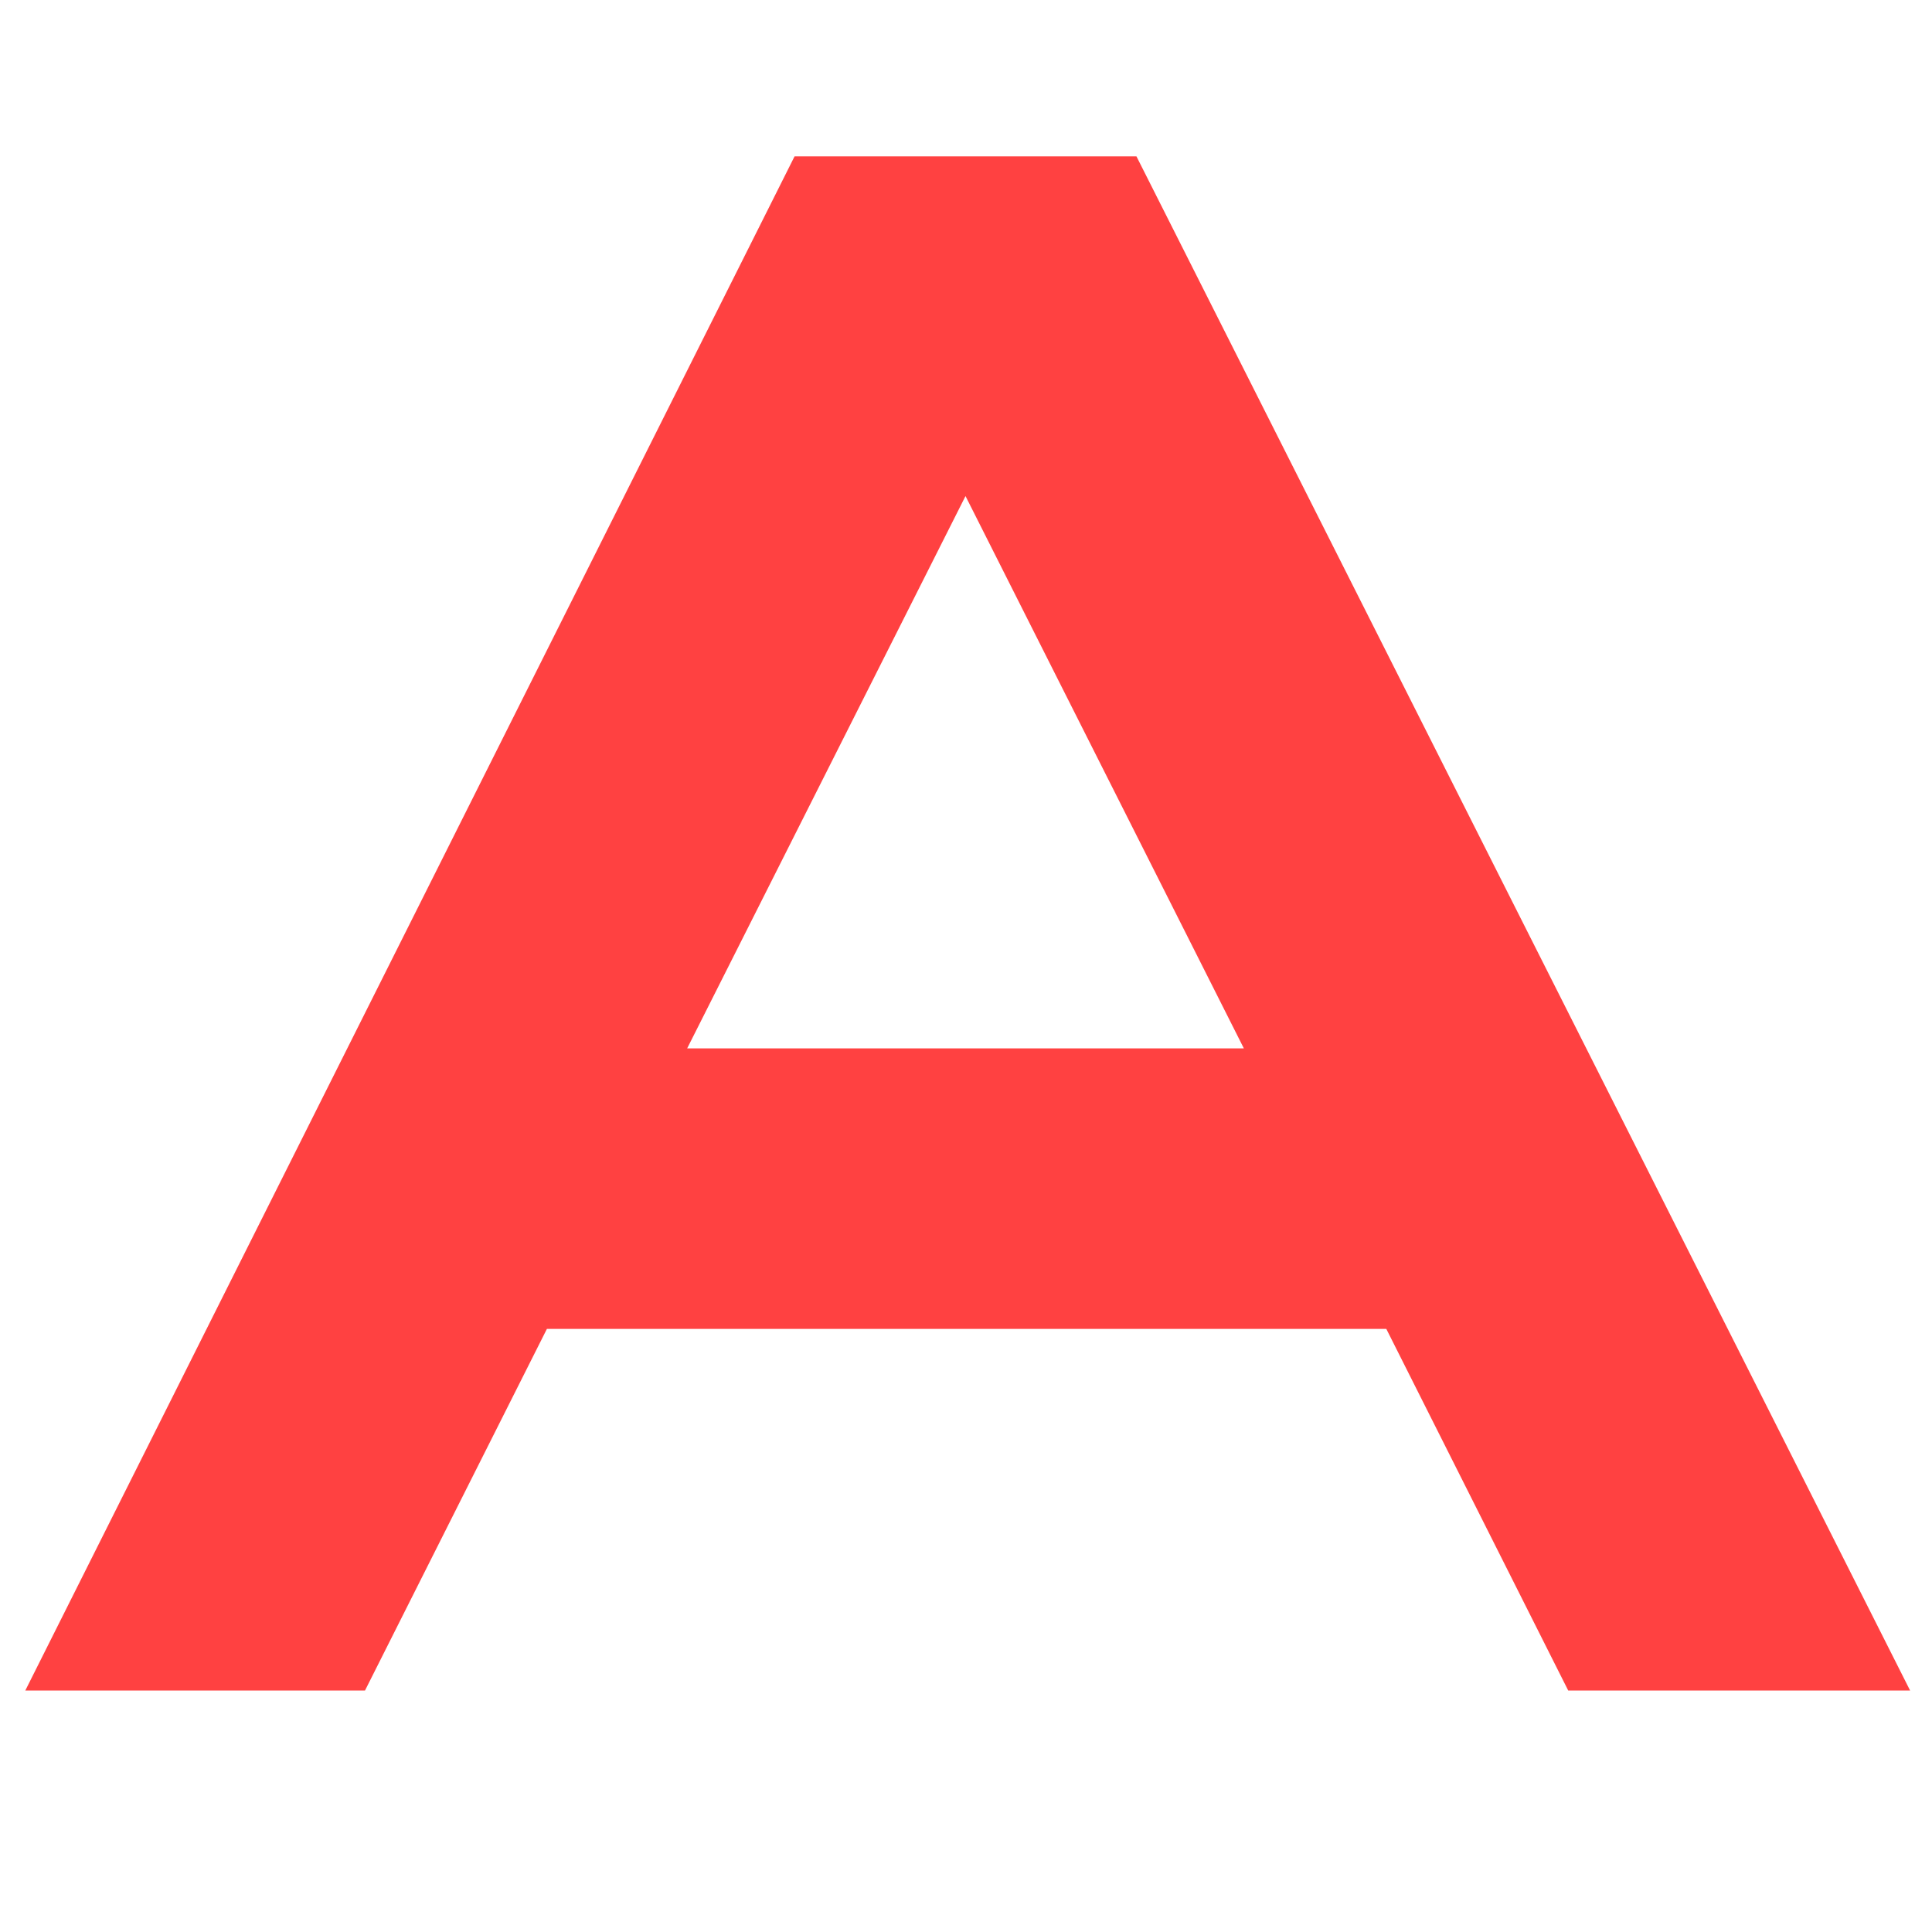 <svg width="512" height="512" viewBox="0 0 512 512" fill="none" xmlns="http://www.w3.org/2000/svg">
<g clip-path="url(#clip0_5555_15517)">
<path d="M6.707 448L210.568 41.44H301.173L506.195 448H415.59L367.384 352.168H144.938L96.731 448H6.707ZM182.109 277.826H329.632L255.87 131.464L182.109 277.826Z" fill="#FF4141"/>
</g>
<defs>
<clipPath id="clip0_5555_15517">
<rect width="512" height="512" fill="white"/>
</clipPath>
</defs>
</svg>
